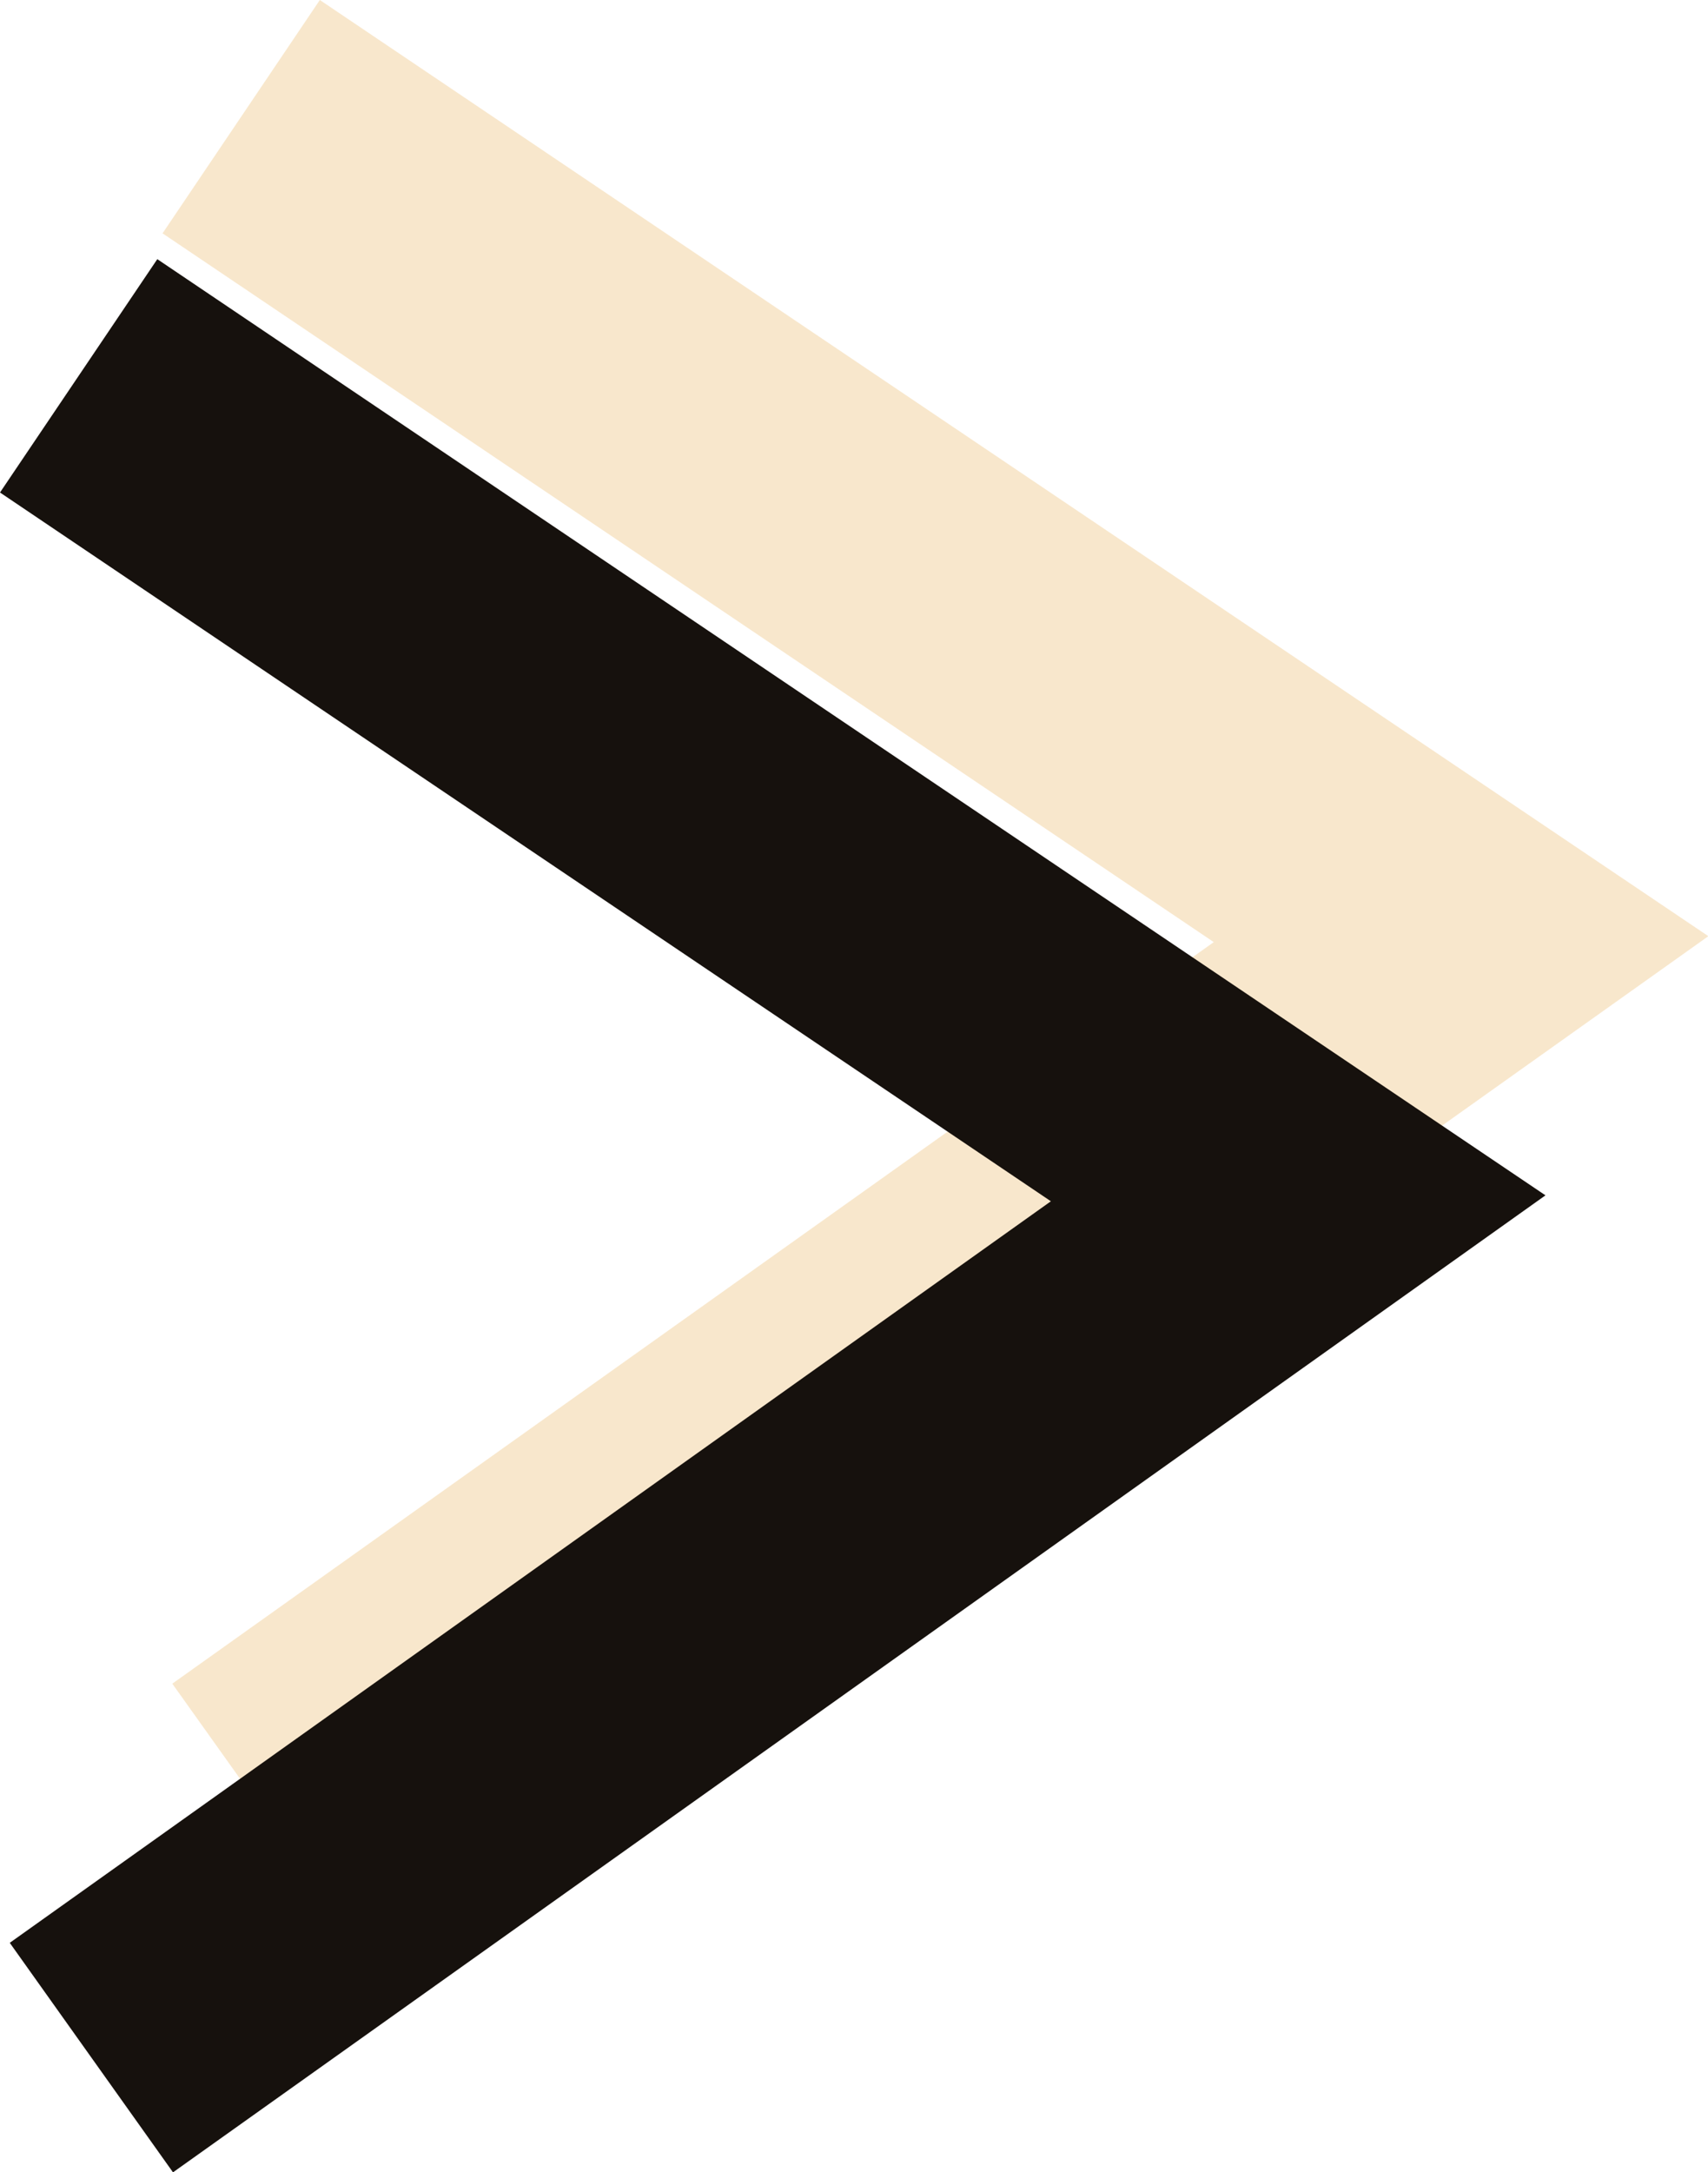 <svg xmlns="http://www.w3.org/2000/svg" viewBox="0 0 48.97 62.28"><defs><style>.cls-1{fill:#f8e7cc;}.cls-2{fill:#16110d;}</style></defs><title>Arrow Right_1</title><g id="Layer_2" data-name="Layer 2"><g id="Work"><g id="Artwork"><g id="_Group_" data-name="&lt;Group&gt;"><g id="_Group_2" data-name="&lt;Group&gt;"><polygon id="_Path_" data-name="&lt;Path&gt;" class="cls-1" points="48.98 26.84 9.62 54.84 4.94 48.27 34.8 27.01 4.66 6.69 9.17 0 48.98 26.84"/></g><g id="_Group_3" data-name="&lt;Group&gt;"><polygon id="_Path_2" data-name="&lt;Path&gt;" class="cls-2" points="44.31 34.27 4.96 62.28 0.28 55.7 30.13 34.44 0 14.12 4.51 7.43 44.31 34.27"/></g></g></g></g></g></svg>